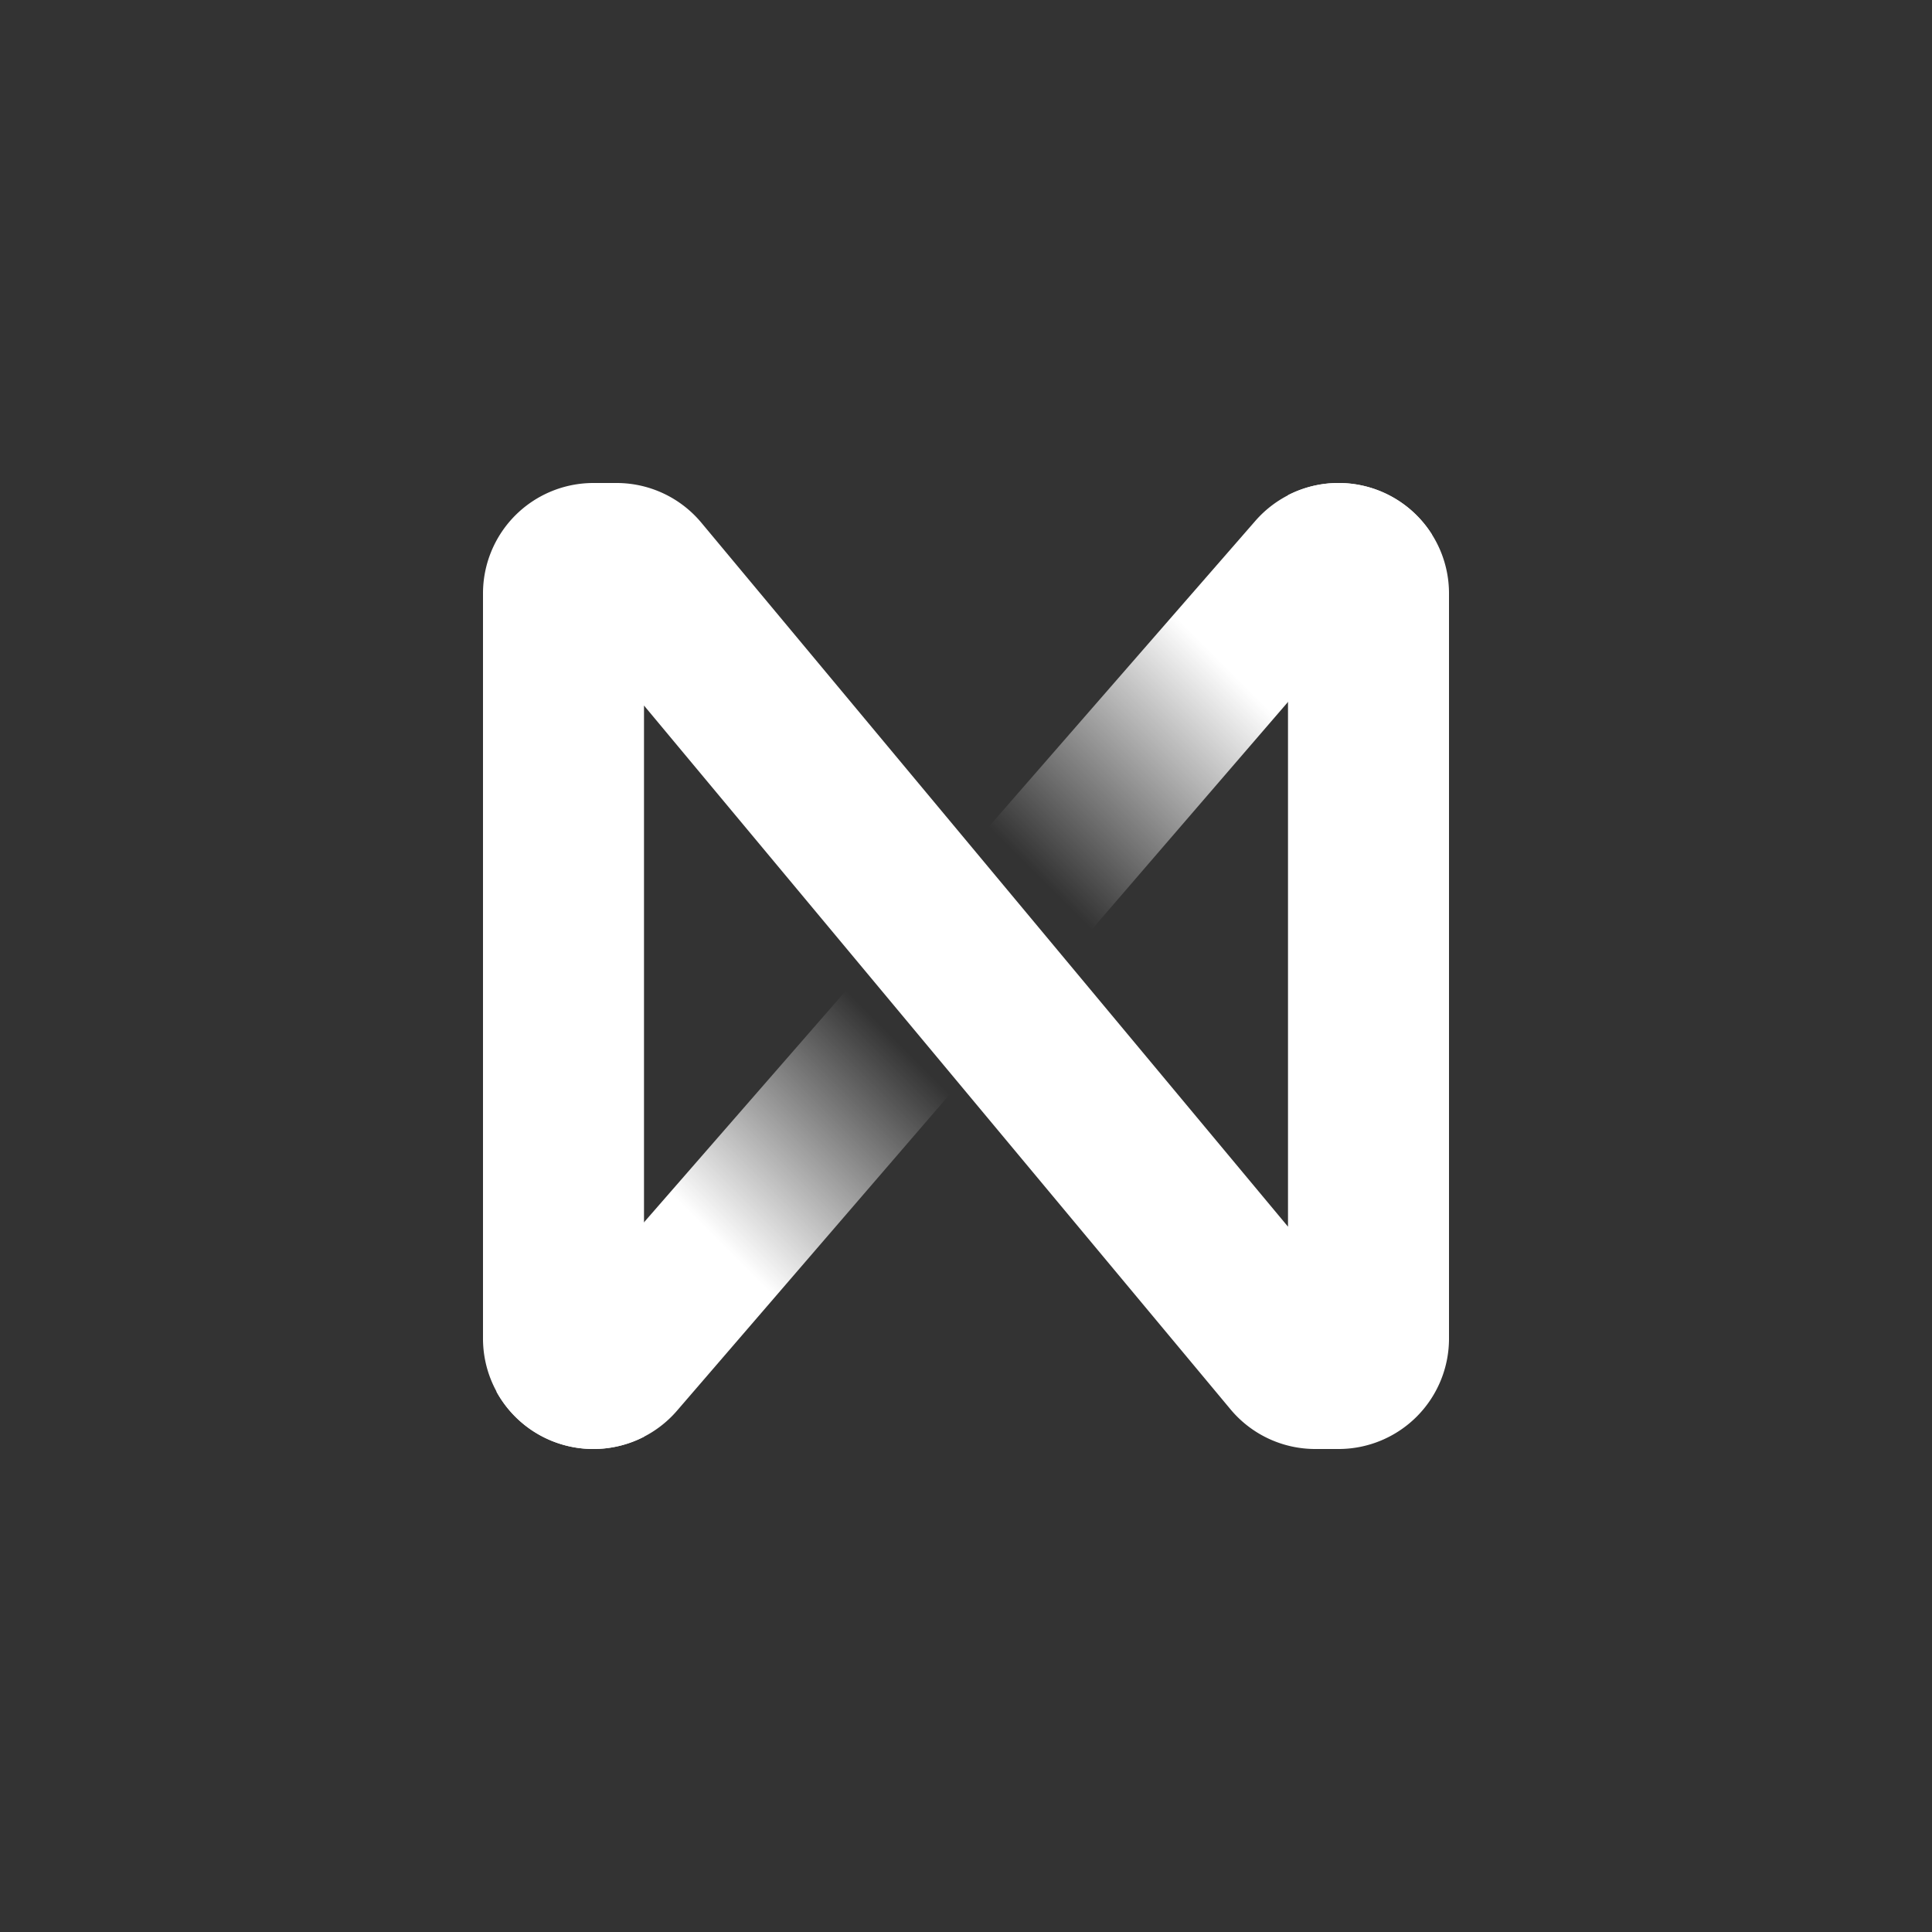 <svg viewBox="0 0 288 288" xmlns="http://www.w3.org/2000/svg" xmlns:xlink="http://www.w3.org/1999/xlink"><rect x="0" y="0" width="288" height="288" fill="#333333" stroke="none"/><linearGradient id="a" gradientUnits="userSpaceOnUse" x1="76.81" x2="211.16" y1="211.17" y2="76.81"><stop offset=".21" stop-color="#fff"/><stop offset=".42" stop-color="#fff" stop-opacity="0"/><stop offset=".59" stop-color="#fff" stop-opacity="0"/><stop offset=".81" stop-color="#fff"/></linearGradient><path d="m88.46 216a16.45 16.45 0 0 0 12.46-5.71l112.56-130.57a16.42 16.42 0 0 0 -13.94-7.72 16.46 16.46 0 0 0 -12.41 5.65l-113.13 129.8a16.46 16.46 0 0 0 14.46 8.55z" fill="url(#a)"/><path d="m88.46 216a16.46 16.46 0 0 0 7.54-1.83v-109l87.45 104.94a16.44 16.44 0 0 0 12.64 5.89h3.45a16.46 16.46 0 0 0 16.46-16.46v-111.08a16.46 16.46 0 0 0 -16.46-16.46 16.36 16.36 0 0 0 -7.54 1.81v109.05l-87.45-104.94a16.44 16.44 0 0 0 -12.64-5.92h-3.45a16.46 16.46 0 0 0 -16.46 16.46v111.08a16.46 16.46 0 0 0 16.46 16.46z" fill="#fff"/></svg>